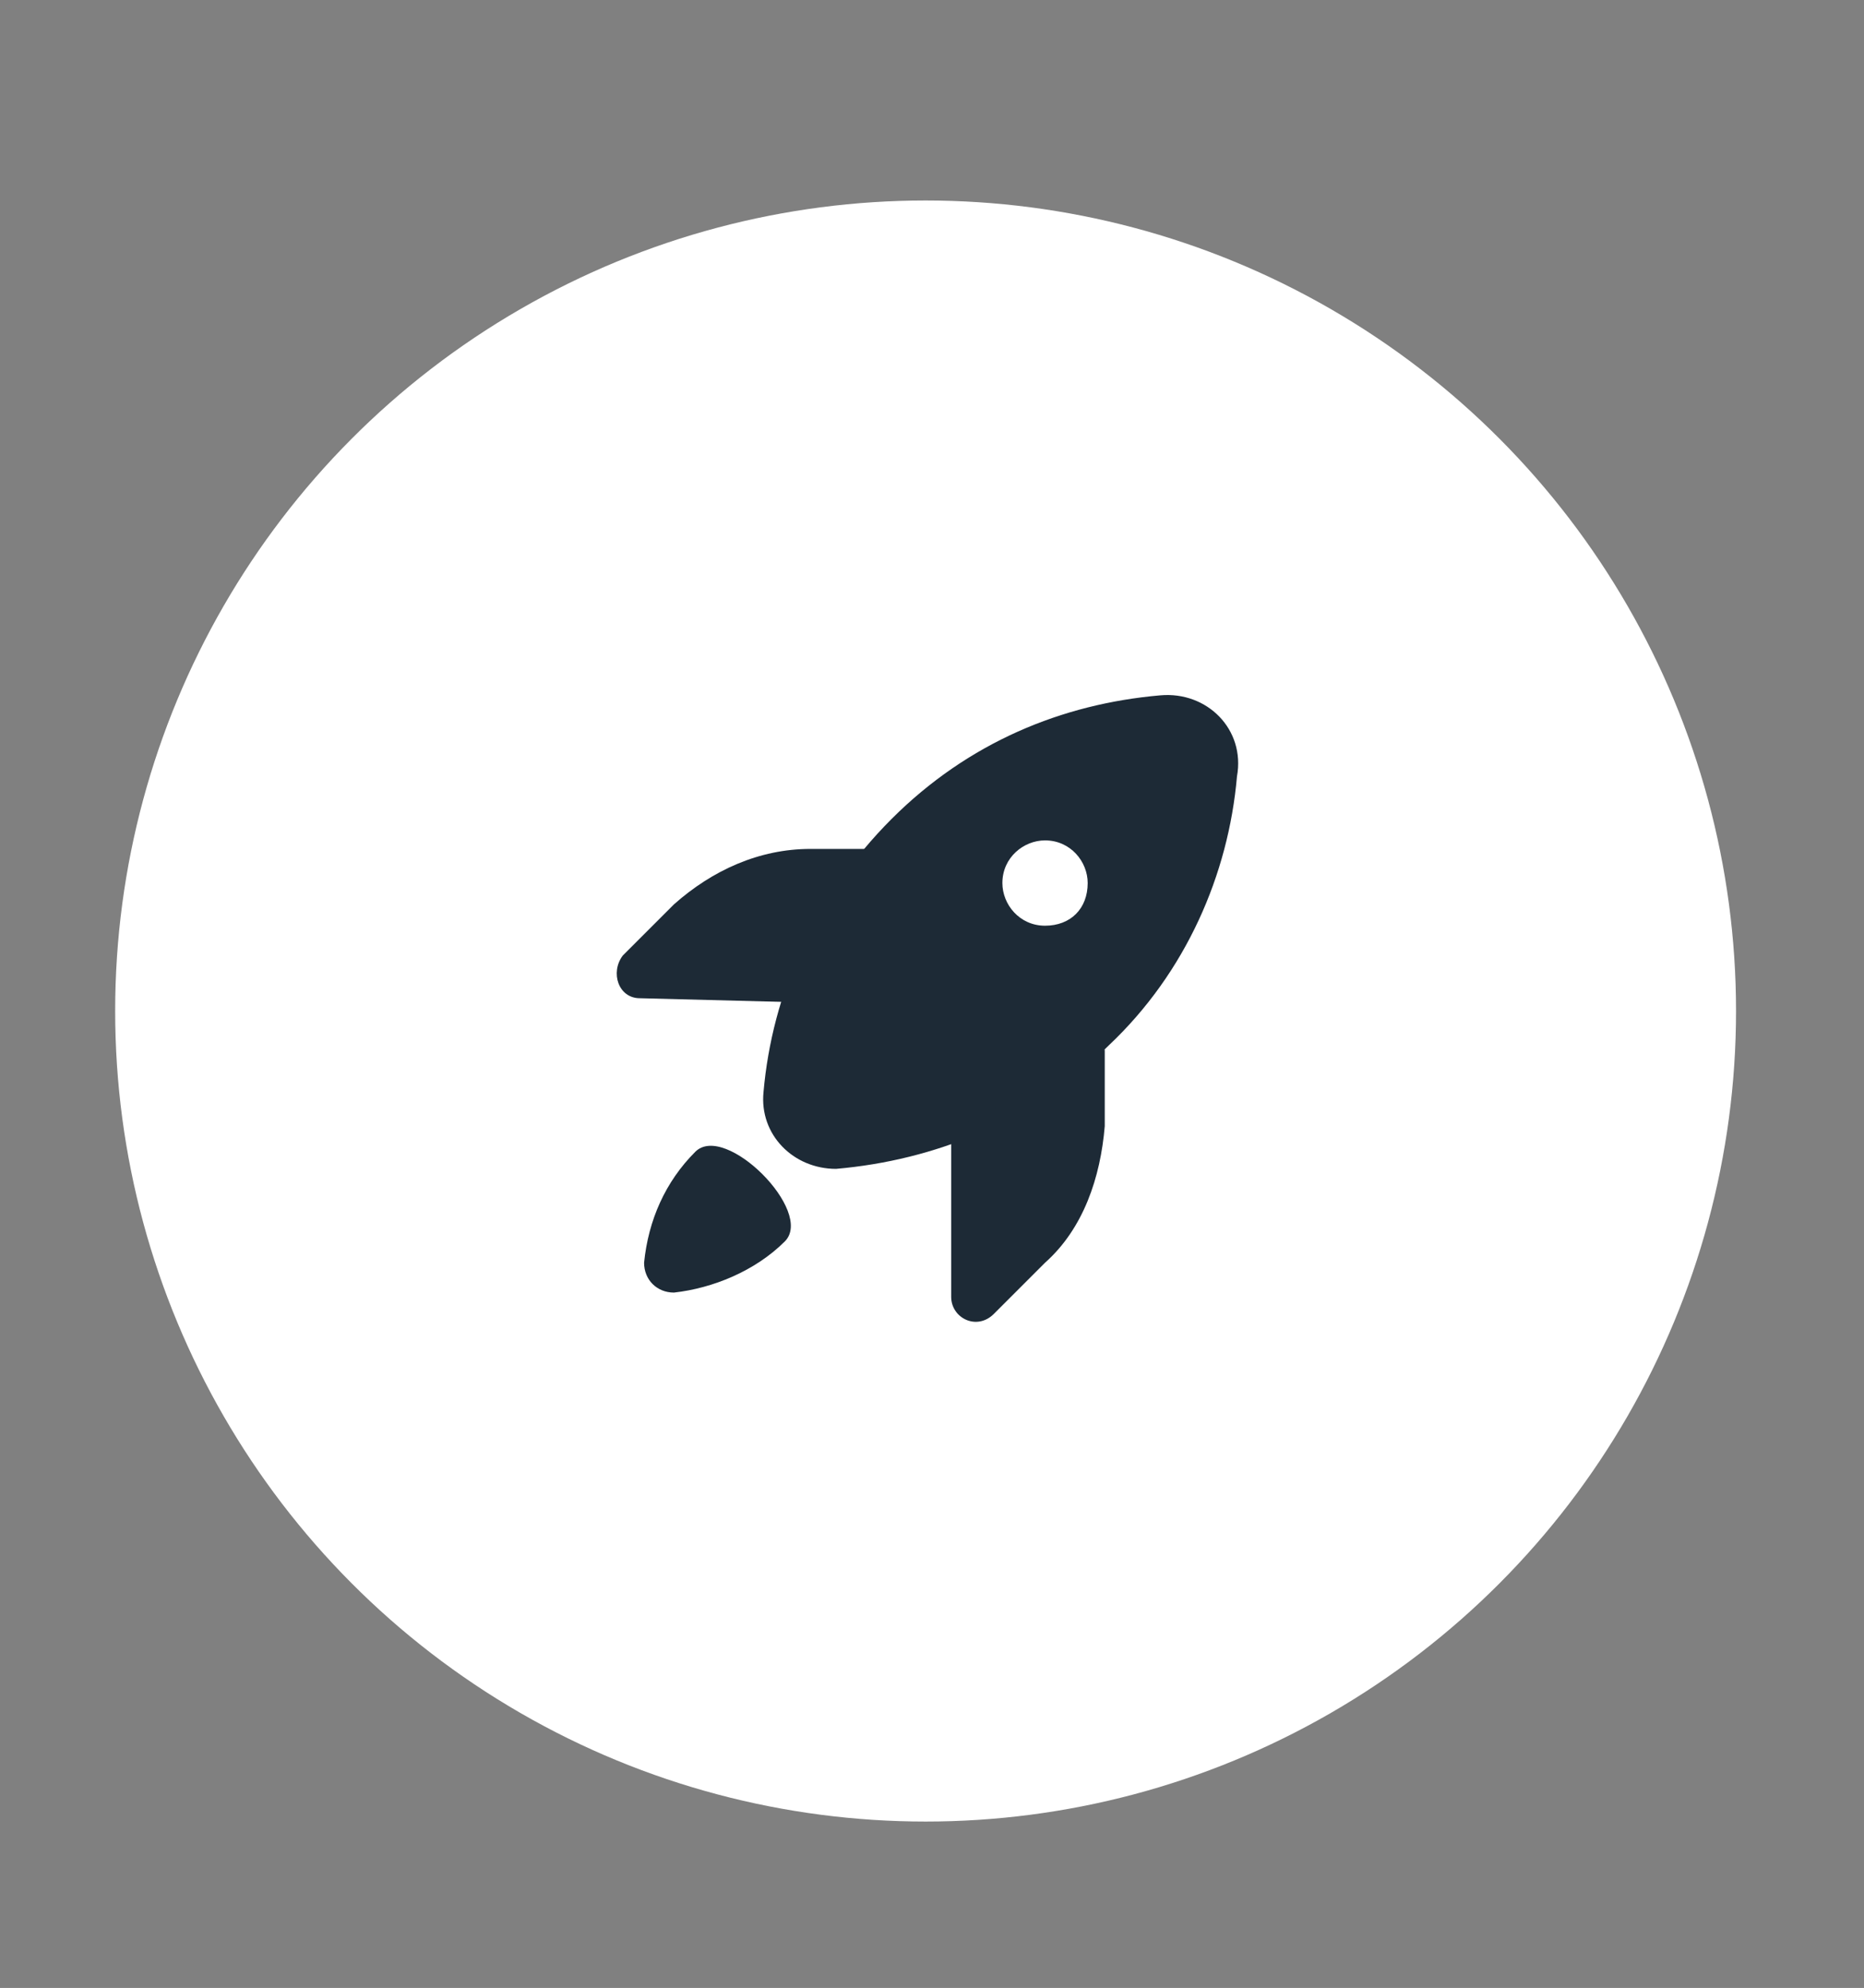 <?xml version="1.0" encoding="utf-8"?>
<!-- Generator: Adobe Illustrator 23.0.6, SVG Export Plug-In . SVG Version: 6.00 Build 0)  -->
<svg version="1.1" id="Capa_1" xmlns="http://www.w3.org/2000/svg" xmlns:xlink="http://www.w3.org/1999/xlink" x="0px" y="0px"
	 viewBox="0 0 43.7 46.6" style="enable-background:new 0 0 43.7 46.6;" xml:space="preserve">
<rect x="0" y="0" width="43.7" height="46.6" fill="#808080" stroke="none"/>
<style type="text/css">
	.st0{fill:#FFFFFF;}
	.st1{fill:#1D2A36;}
</style>
<circle class="st0" cx="21.7" cy="23.7" r="19"/>
<g>
	<g>
		<path class="st1" d="M16.3,27c-0.7,0.7-1.1,1.6-1.2,2.6c0,0.4,0.3,0.7,0.7,0.7c0.9-0.1,1.9-0.5,2.6-1.2C19.1,28.4,17,26.3,16.3,27
			z"/>
	</g>
	<g>
		<path class="st1" d="M27.2,16.3c-2.3,0.2-4.5,1.1-6.3,2.9c-1.8,1.8-2.8,4.1-3,6.4c-0.1,1,0.7,1.8,1.7,1.8c2.3-0.2,4.6-1.1,6.4-2.9
			c1.8-1.7,2.8-4,3-6.3C29.2,17.1,28.3,16.2,27.2,16.3z M24.5,21.7c-0.6,0-1-0.5-1-1c0-0.6,0.5-1,1-1c0.6,0,1,0.5,1,1
			C25.5,21.3,25.1,21.7,24.5,21.7z"/>
	</g>
	<g>
		<path class="st1" d="M18.9,23.5L15,23.4c-0.5,0-0.7-0.6-0.4-1l1.2-1.2c0.9-0.8,2-1.3,3.2-1.3h1.8"/>
		<path class="st1" d="M22.3,26.5v3.9c0,0.5,0.6,0.8,1,0.4l1.2-1.2c0.9-0.8,1.3-2,1.4-3.2v-1.8"/>
	</g>
</g>
</svg>
